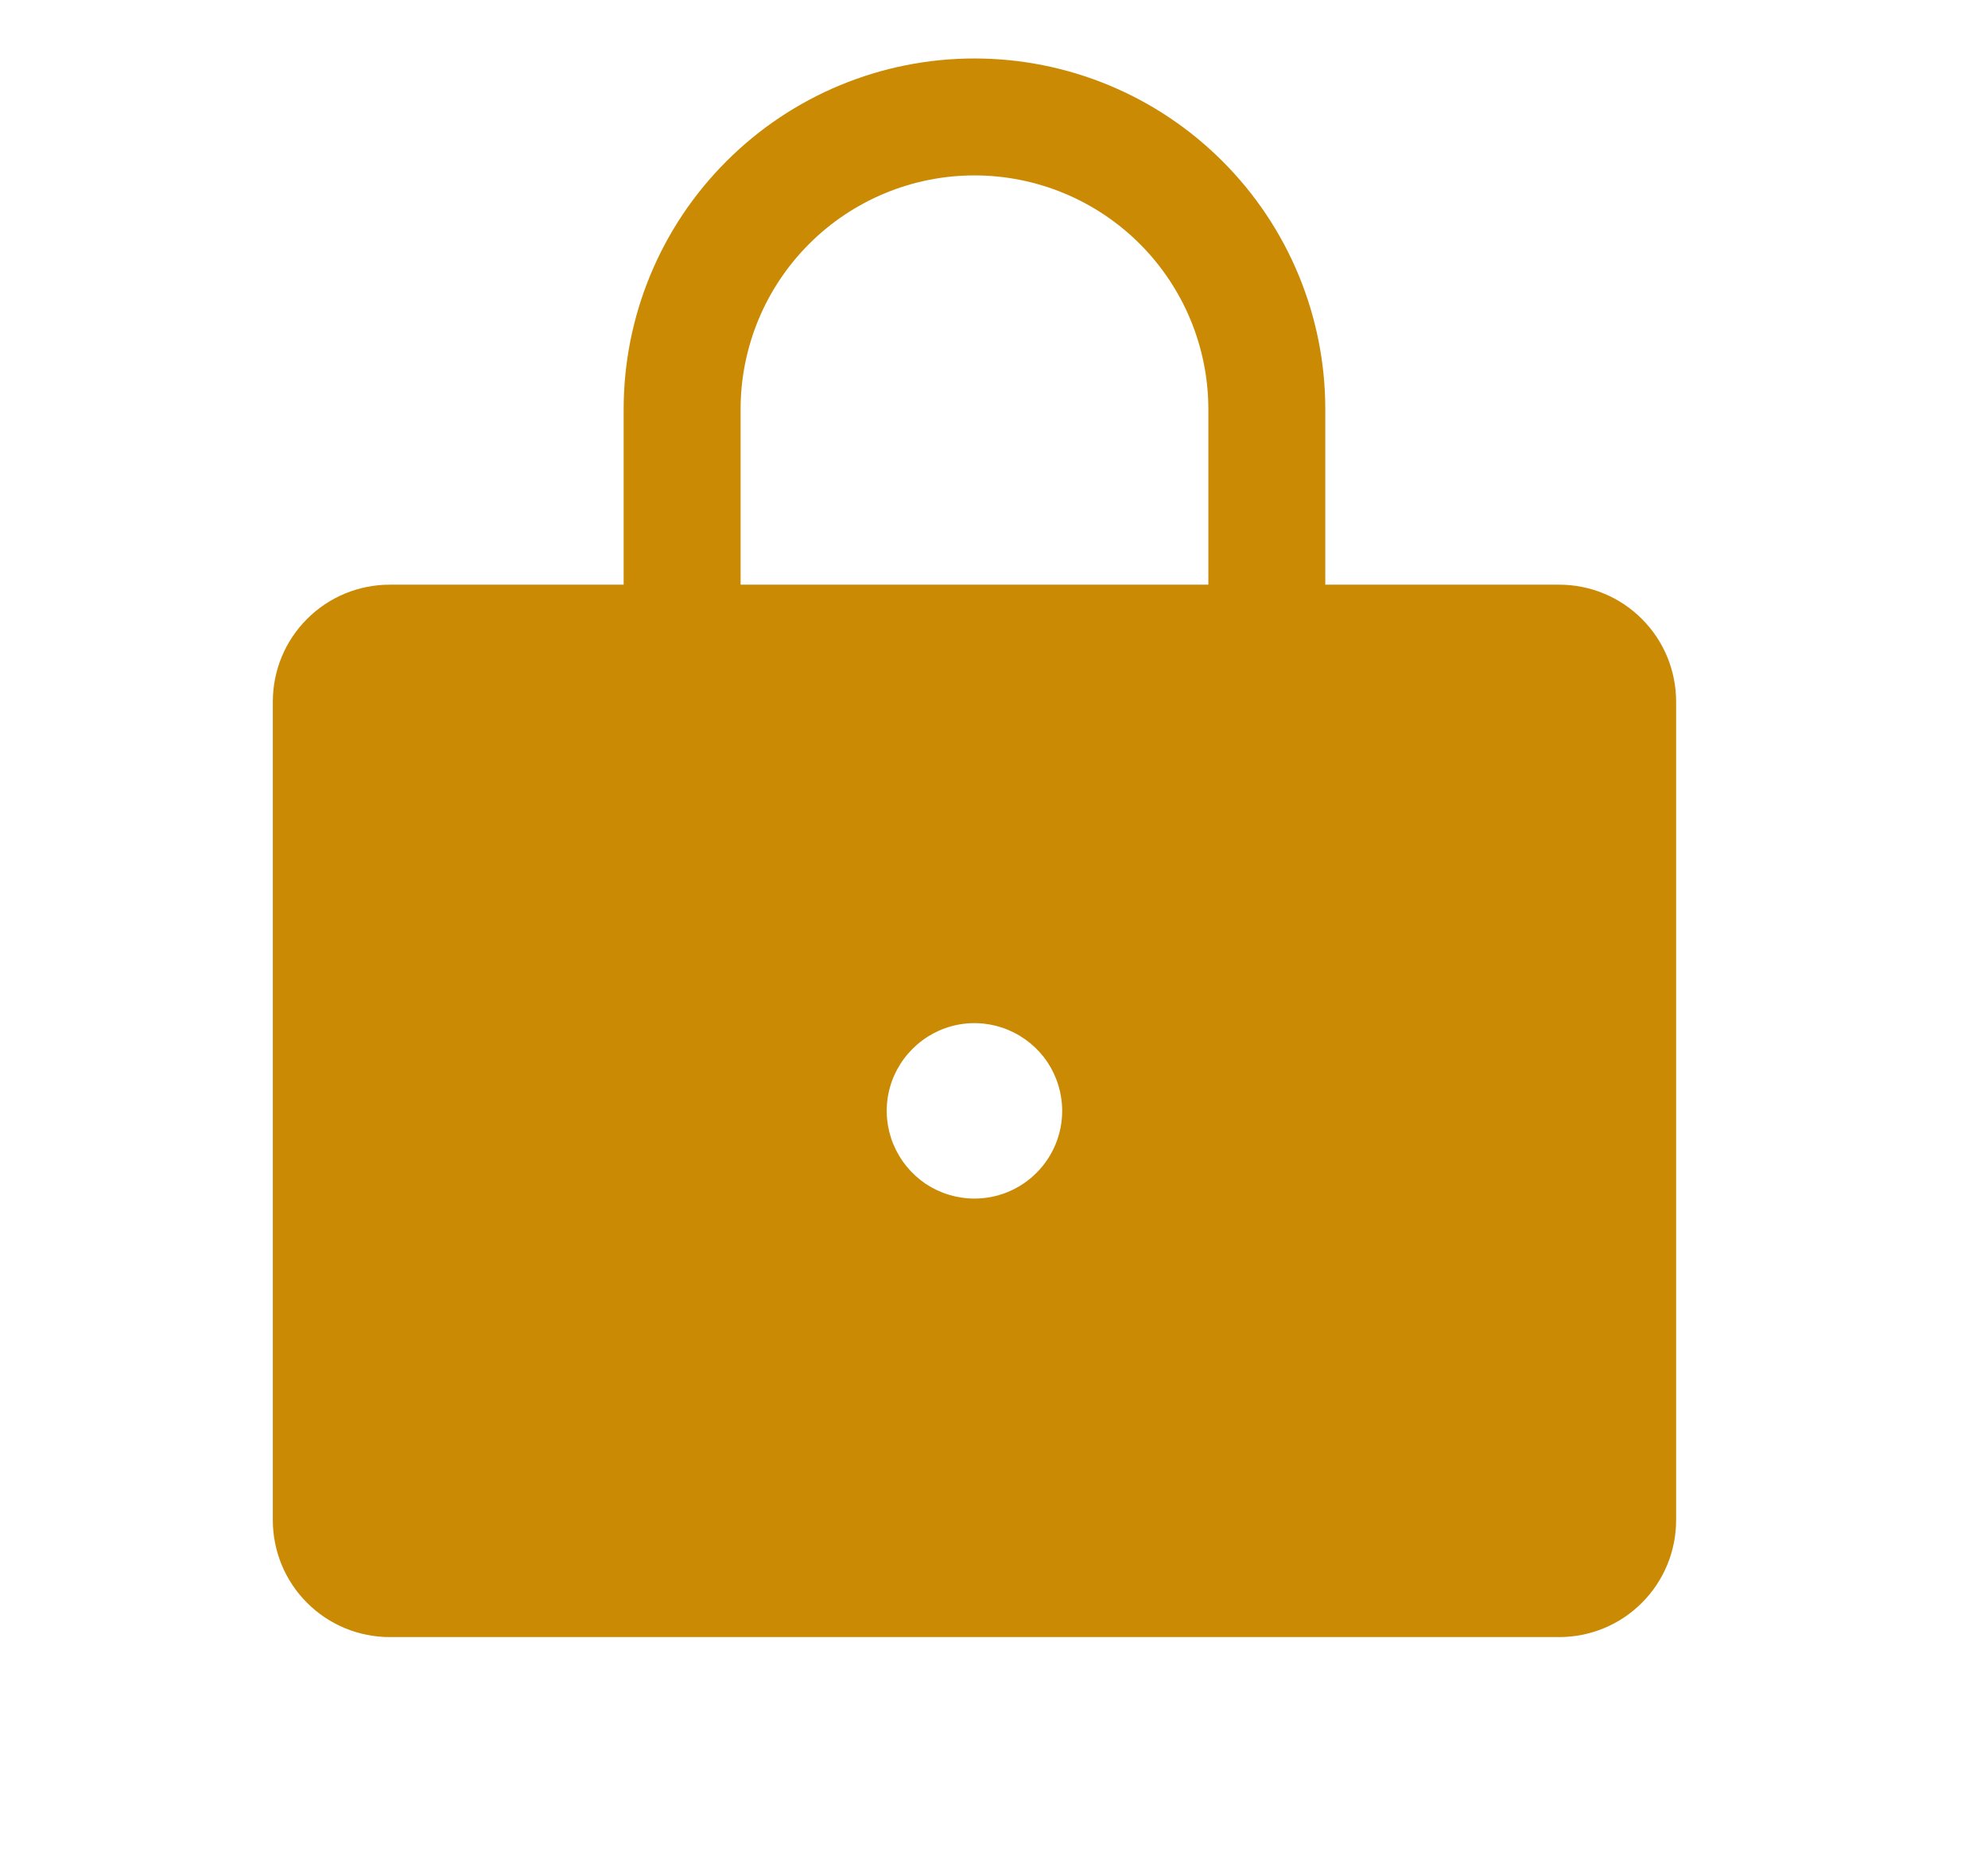 <svg width="17" height="16" viewBox="0 0 17 16" fill="none" xmlns="http://www.w3.org/2000/svg">
<path d="M13.333 5H11.333V3.5C11.333 2.704 11.017 1.941 10.454 1.379C9.892 0.816 9.129 0.5 8.333 0.5C7.537 0.5 6.774 0.816 6.212 1.379C5.649 1.941 5.333 2.704 5.333 3.5V5H3.333C3.068 5 2.813 5.105 2.626 5.293C2.438 5.48 2.333 5.735 2.333 6V13C2.333 13.265 2.438 13.52 2.626 13.707C2.813 13.895 3.068 14 3.333 14H13.333C13.598 14 13.853 13.895 14.04 13.707C14.228 13.52 14.333 13.265 14.333 13V6C14.333 5.735 14.228 5.48 14.04 5.293C13.853 5.105 13.598 5 13.333 5ZM8.333 10.25C8.185 10.25 8.04 10.206 7.916 10.124C7.793 10.041 7.697 9.924 7.64 9.787C7.583 9.65 7.568 9.499 7.597 9.354C7.626 9.208 7.698 9.075 7.803 8.97C7.908 8.865 8.041 8.793 8.187 8.764C8.332 8.735 8.483 8.75 8.62 8.807C8.757 8.864 8.874 8.96 8.957 9.083C9.039 9.207 9.083 9.352 9.083 9.5C9.083 9.699 9.004 9.89 8.863 10.03C8.723 10.171 8.532 10.25 8.333 10.25ZM10.333 5H6.333V3.5C6.333 2.97 6.544 2.461 6.919 2.086C7.294 1.711 7.803 1.5 8.333 1.5C8.863 1.5 9.372 1.711 9.747 2.086C10.122 2.461 10.333 2.97 10.333 3.5V5Z" fill="#CA8A04"/>
</svg>
